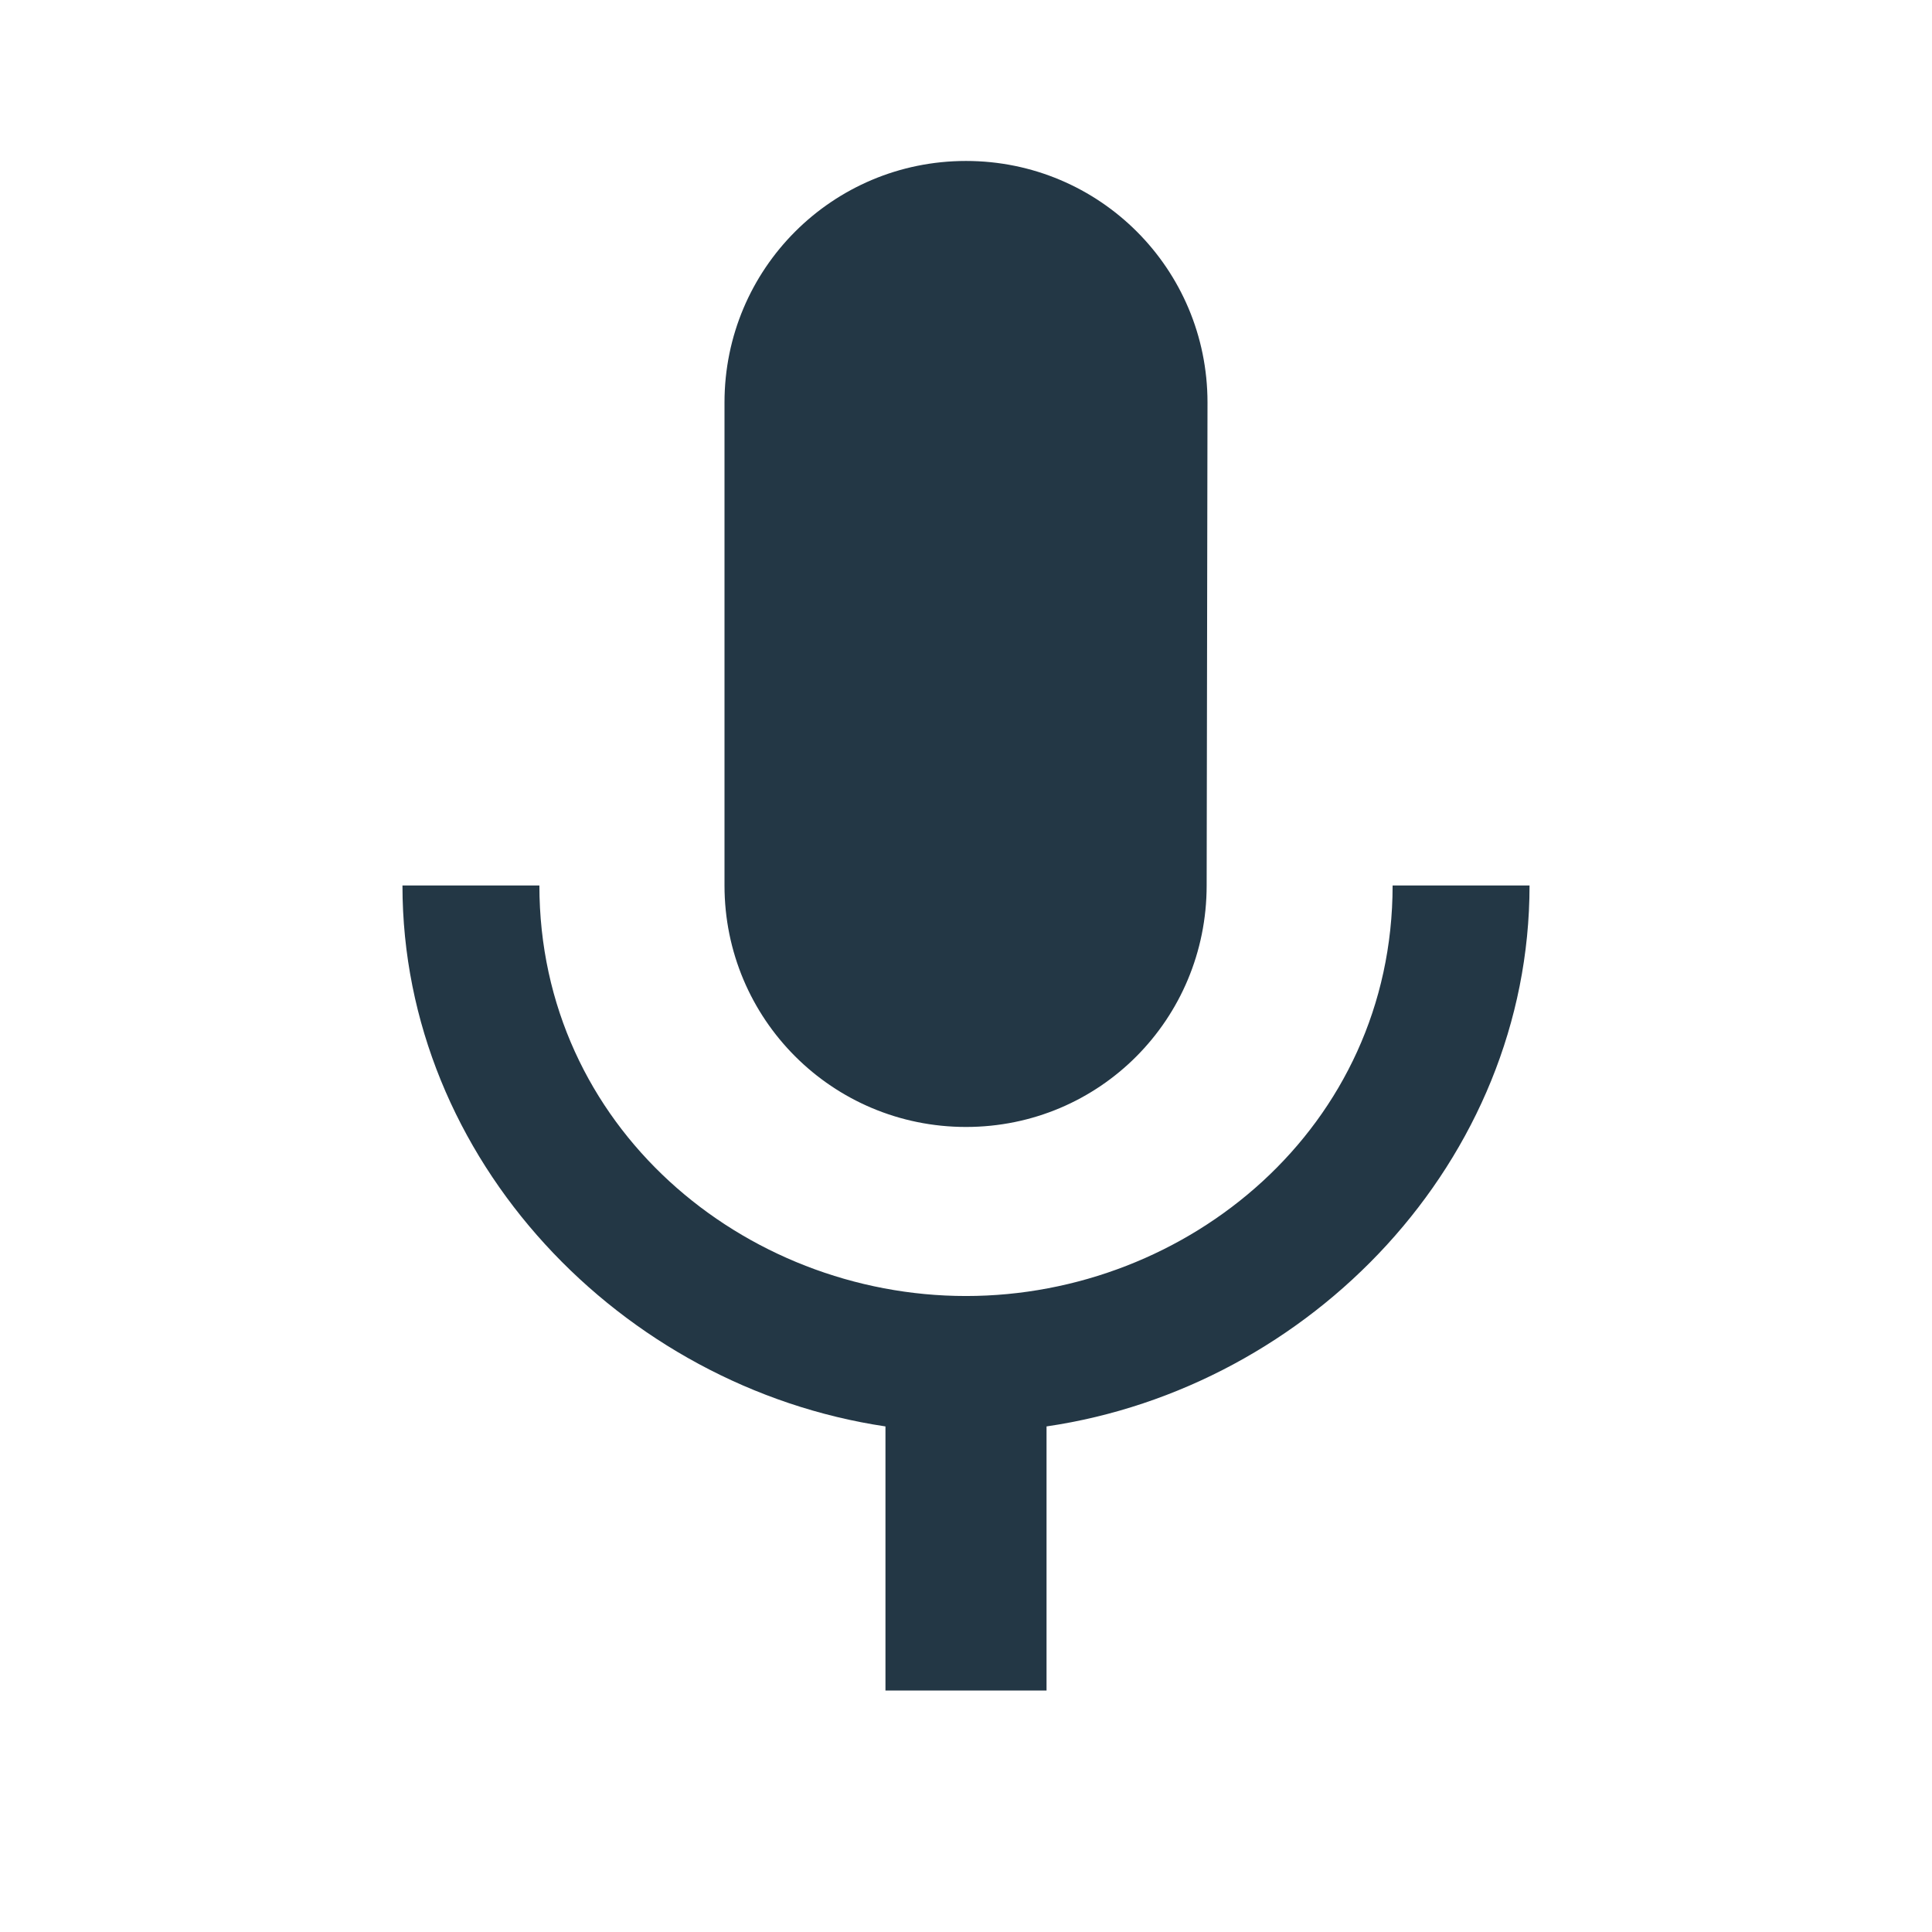<?xml version="1.0" encoding="UTF-8"?>
<svg width="16px" height="16px" viewBox="0 0 16 16" version="1.1" xmlns="http://www.w3.org/2000/svg" xmlns:xlink="http://www.w3.org/1999/xlink">
    <title>Icons/AV/mic</title>
    <defs>
        <path d="M8,9.333 C9.107,9.333 9.993,8.44 9.993,7.333 L10,3.333 C10,2.227 9.107,1.333 8,1.333 C6.893,1.333 6,2.227 6,3.333 L6,7.333 C6,8.44 6.893,9.333 8,9.333 Z M11.533,7.333 C11.533,9.333 9.84,10.733 8,10.733 C6.16,10.733 4.467,9.333 4.467,7.333 L3.333,7.333 C3.333,9.607 5.147,11.487 7.333,11.813 L7.333,14 L8.667,14 L8.667,11.813 C10.853,11.493 12.667,9.613 12.667,7.333 L11.533,7.333 Z" id="path-1"></path>
    </defs>
    <g id="Icons/AV/mic" stroke="none" stroke-width="1" fill="none" fill-rule="evenodd">
        <mask id="mask-2" fill="white">
            <use xlink:href="#path-1"></use>
        </mask>
        <use id="Icons/AV/ic_mic_24px" fill="#233745" fill-rule="nonzero" xlink:href="#path-1"></use>
    </g>
</svg>